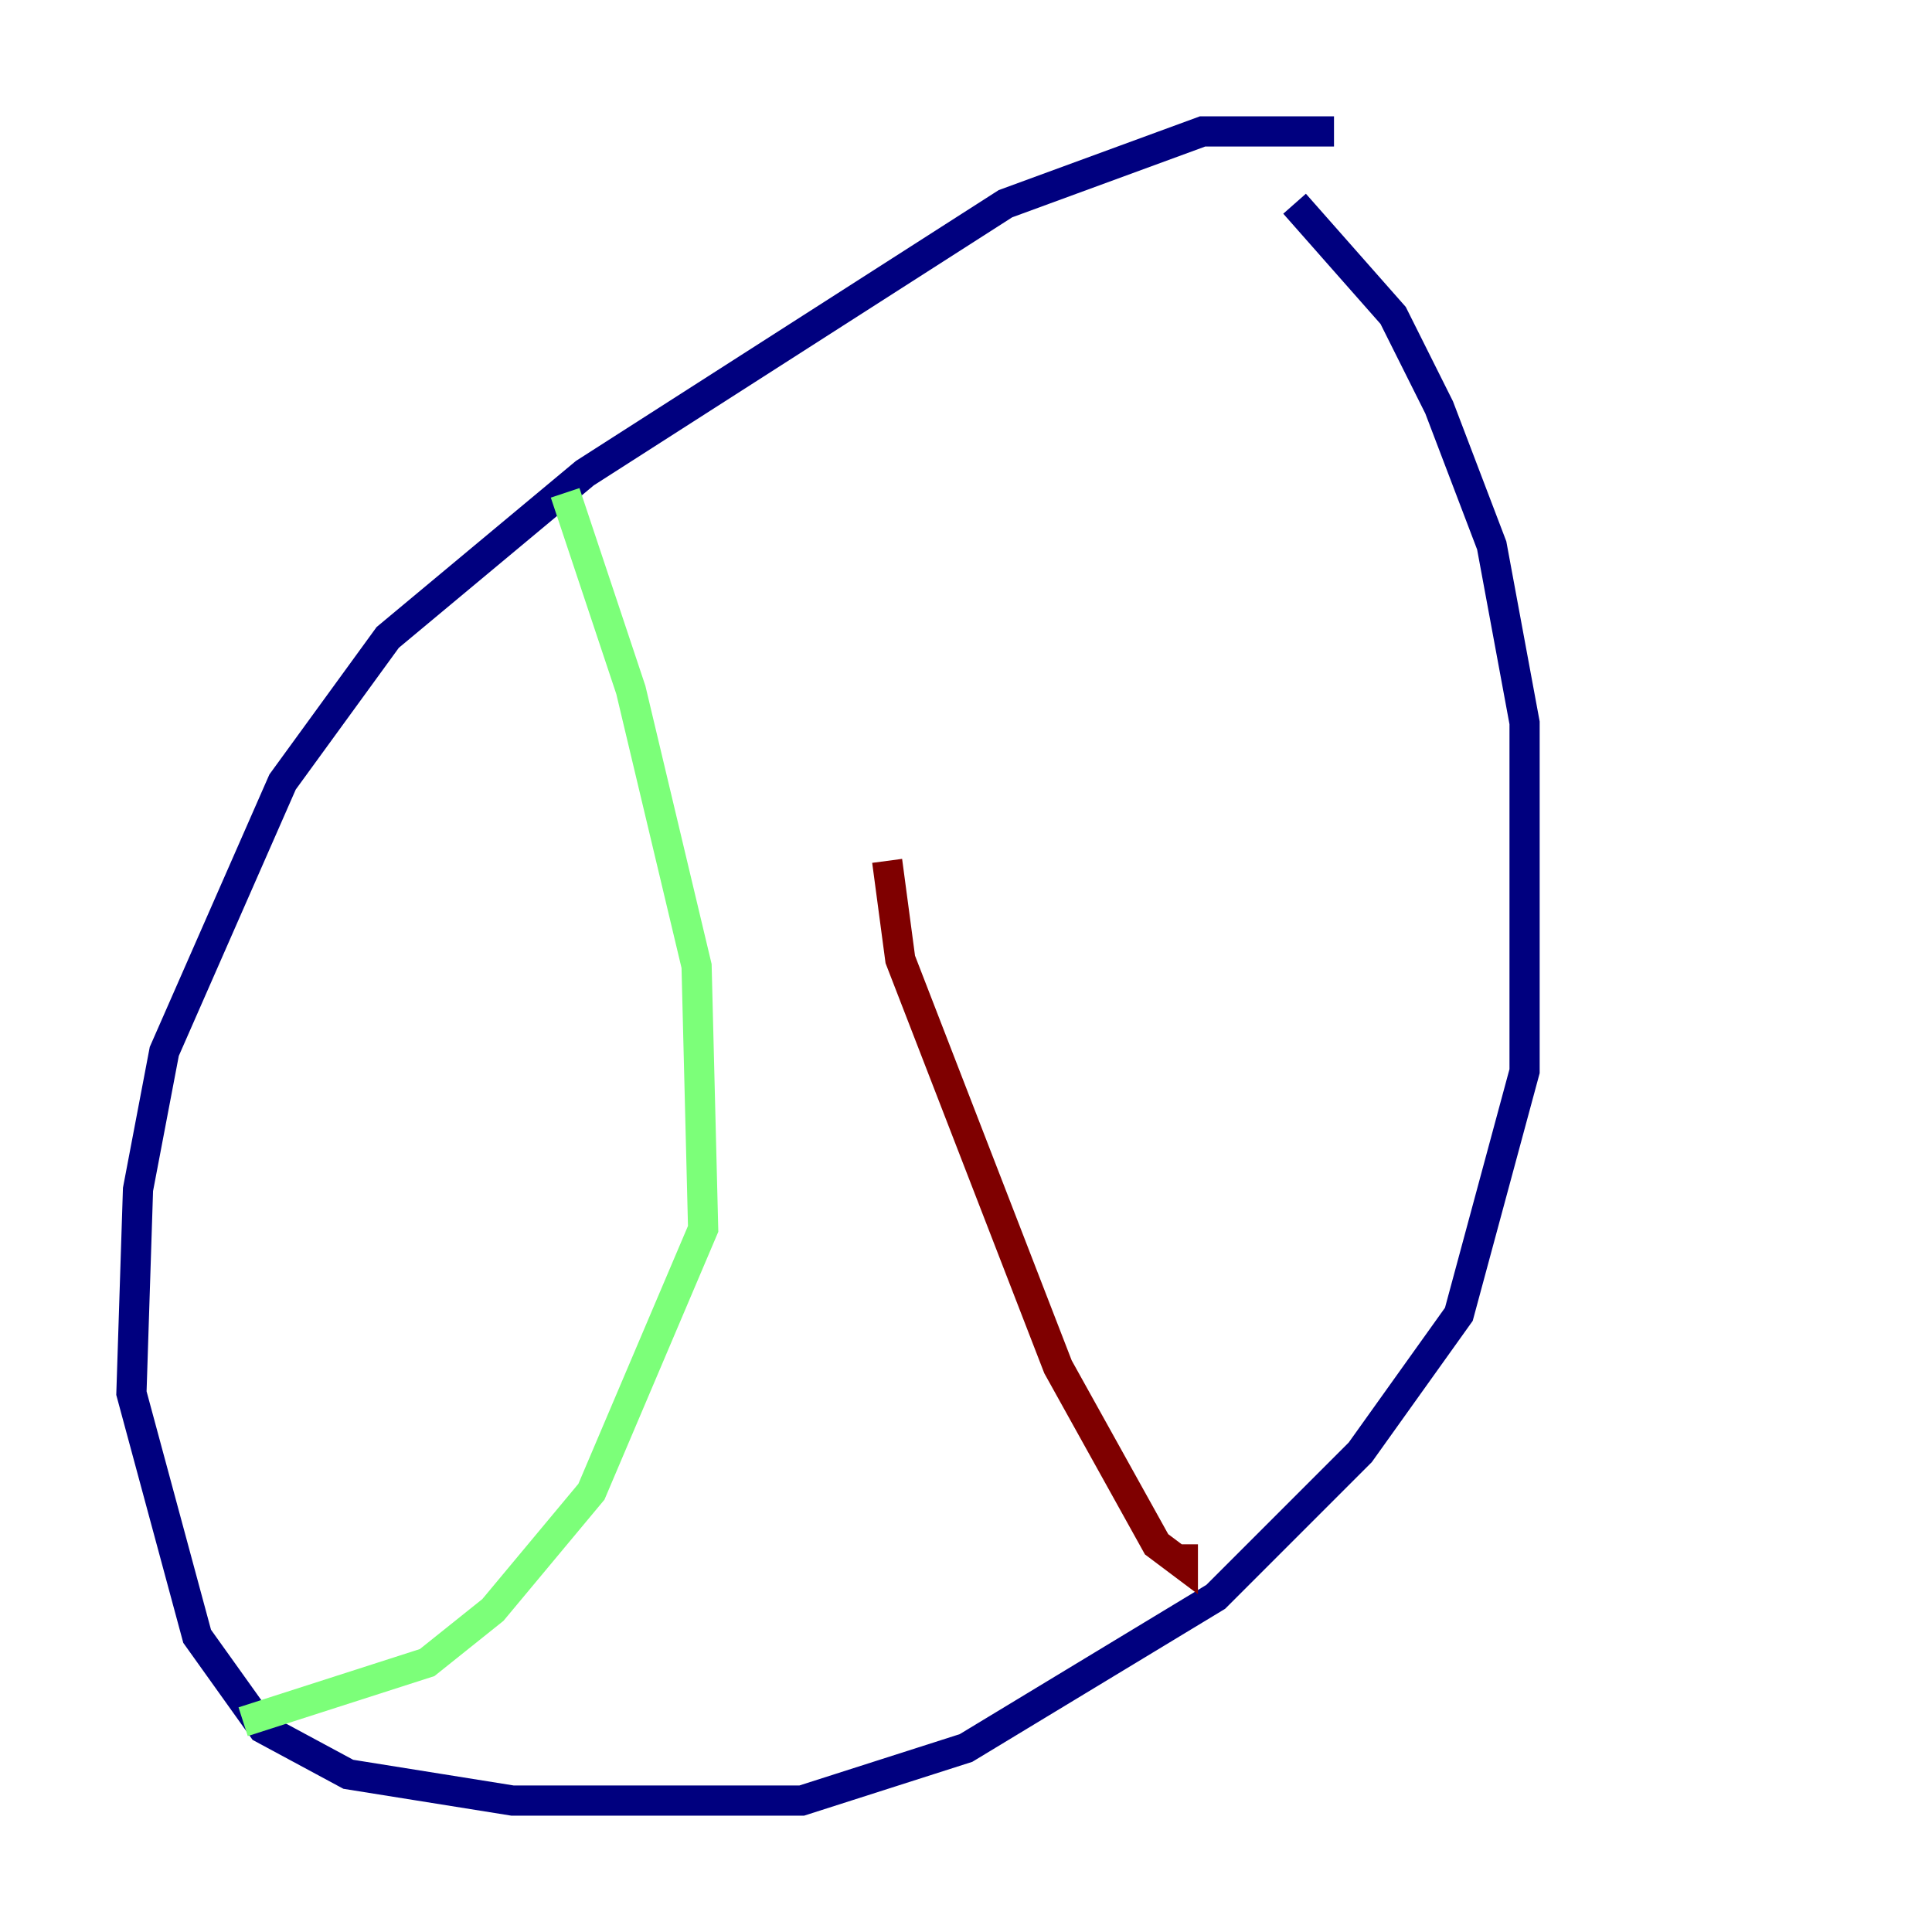 <?xml version="1.0" encoding="utf-8" ?>
<svg baseProfile="tiny" height="128" version="1.2" viewBox="0,0,128,128" width="128" xmlns="http://www.w3.org/2000/svg" xmlns:ev="http://www.w3.org/2001/xml-events" xmlns:xlink="http://www.w3.org/1999/xlink"><defs /><polyline fill="none" points="88.381,8.707 79.674,8.707 66.612,13.497 38.748,31.347 25.687,42.231 18.721,51.809 10.884,69.66 9.143,78.803 8.707,92.299 13.061,108.408 17.415,114.503 23.075,117.551 33.959,119.293 53.116,119.293 64.0,115.809 80.544,105.796 90.122,96.218 96.653,87.075 101.007,70.966 101.007,47.891 98.83,36.136 95.347,26.993 92.299,20.898 85.769,13.497" stroke="#00007f" stroke-width="2" /><polyline fill="none" points="37.442,32.653 41.796,45.714 46.15,64.0 46.585,81.415 39.184,98.83 32.653,106.667 28.299,110.15 16.109,114.068" stroke="#7cff79" stroke-width="2" /><polyline fill="none" points="78.367,102.313 78.367,103.619 76.626,102.313 70.095,90.558 59.646,63.565 58.776,57.034" stroke="#7f0000" stroke-width="2" /></svg>